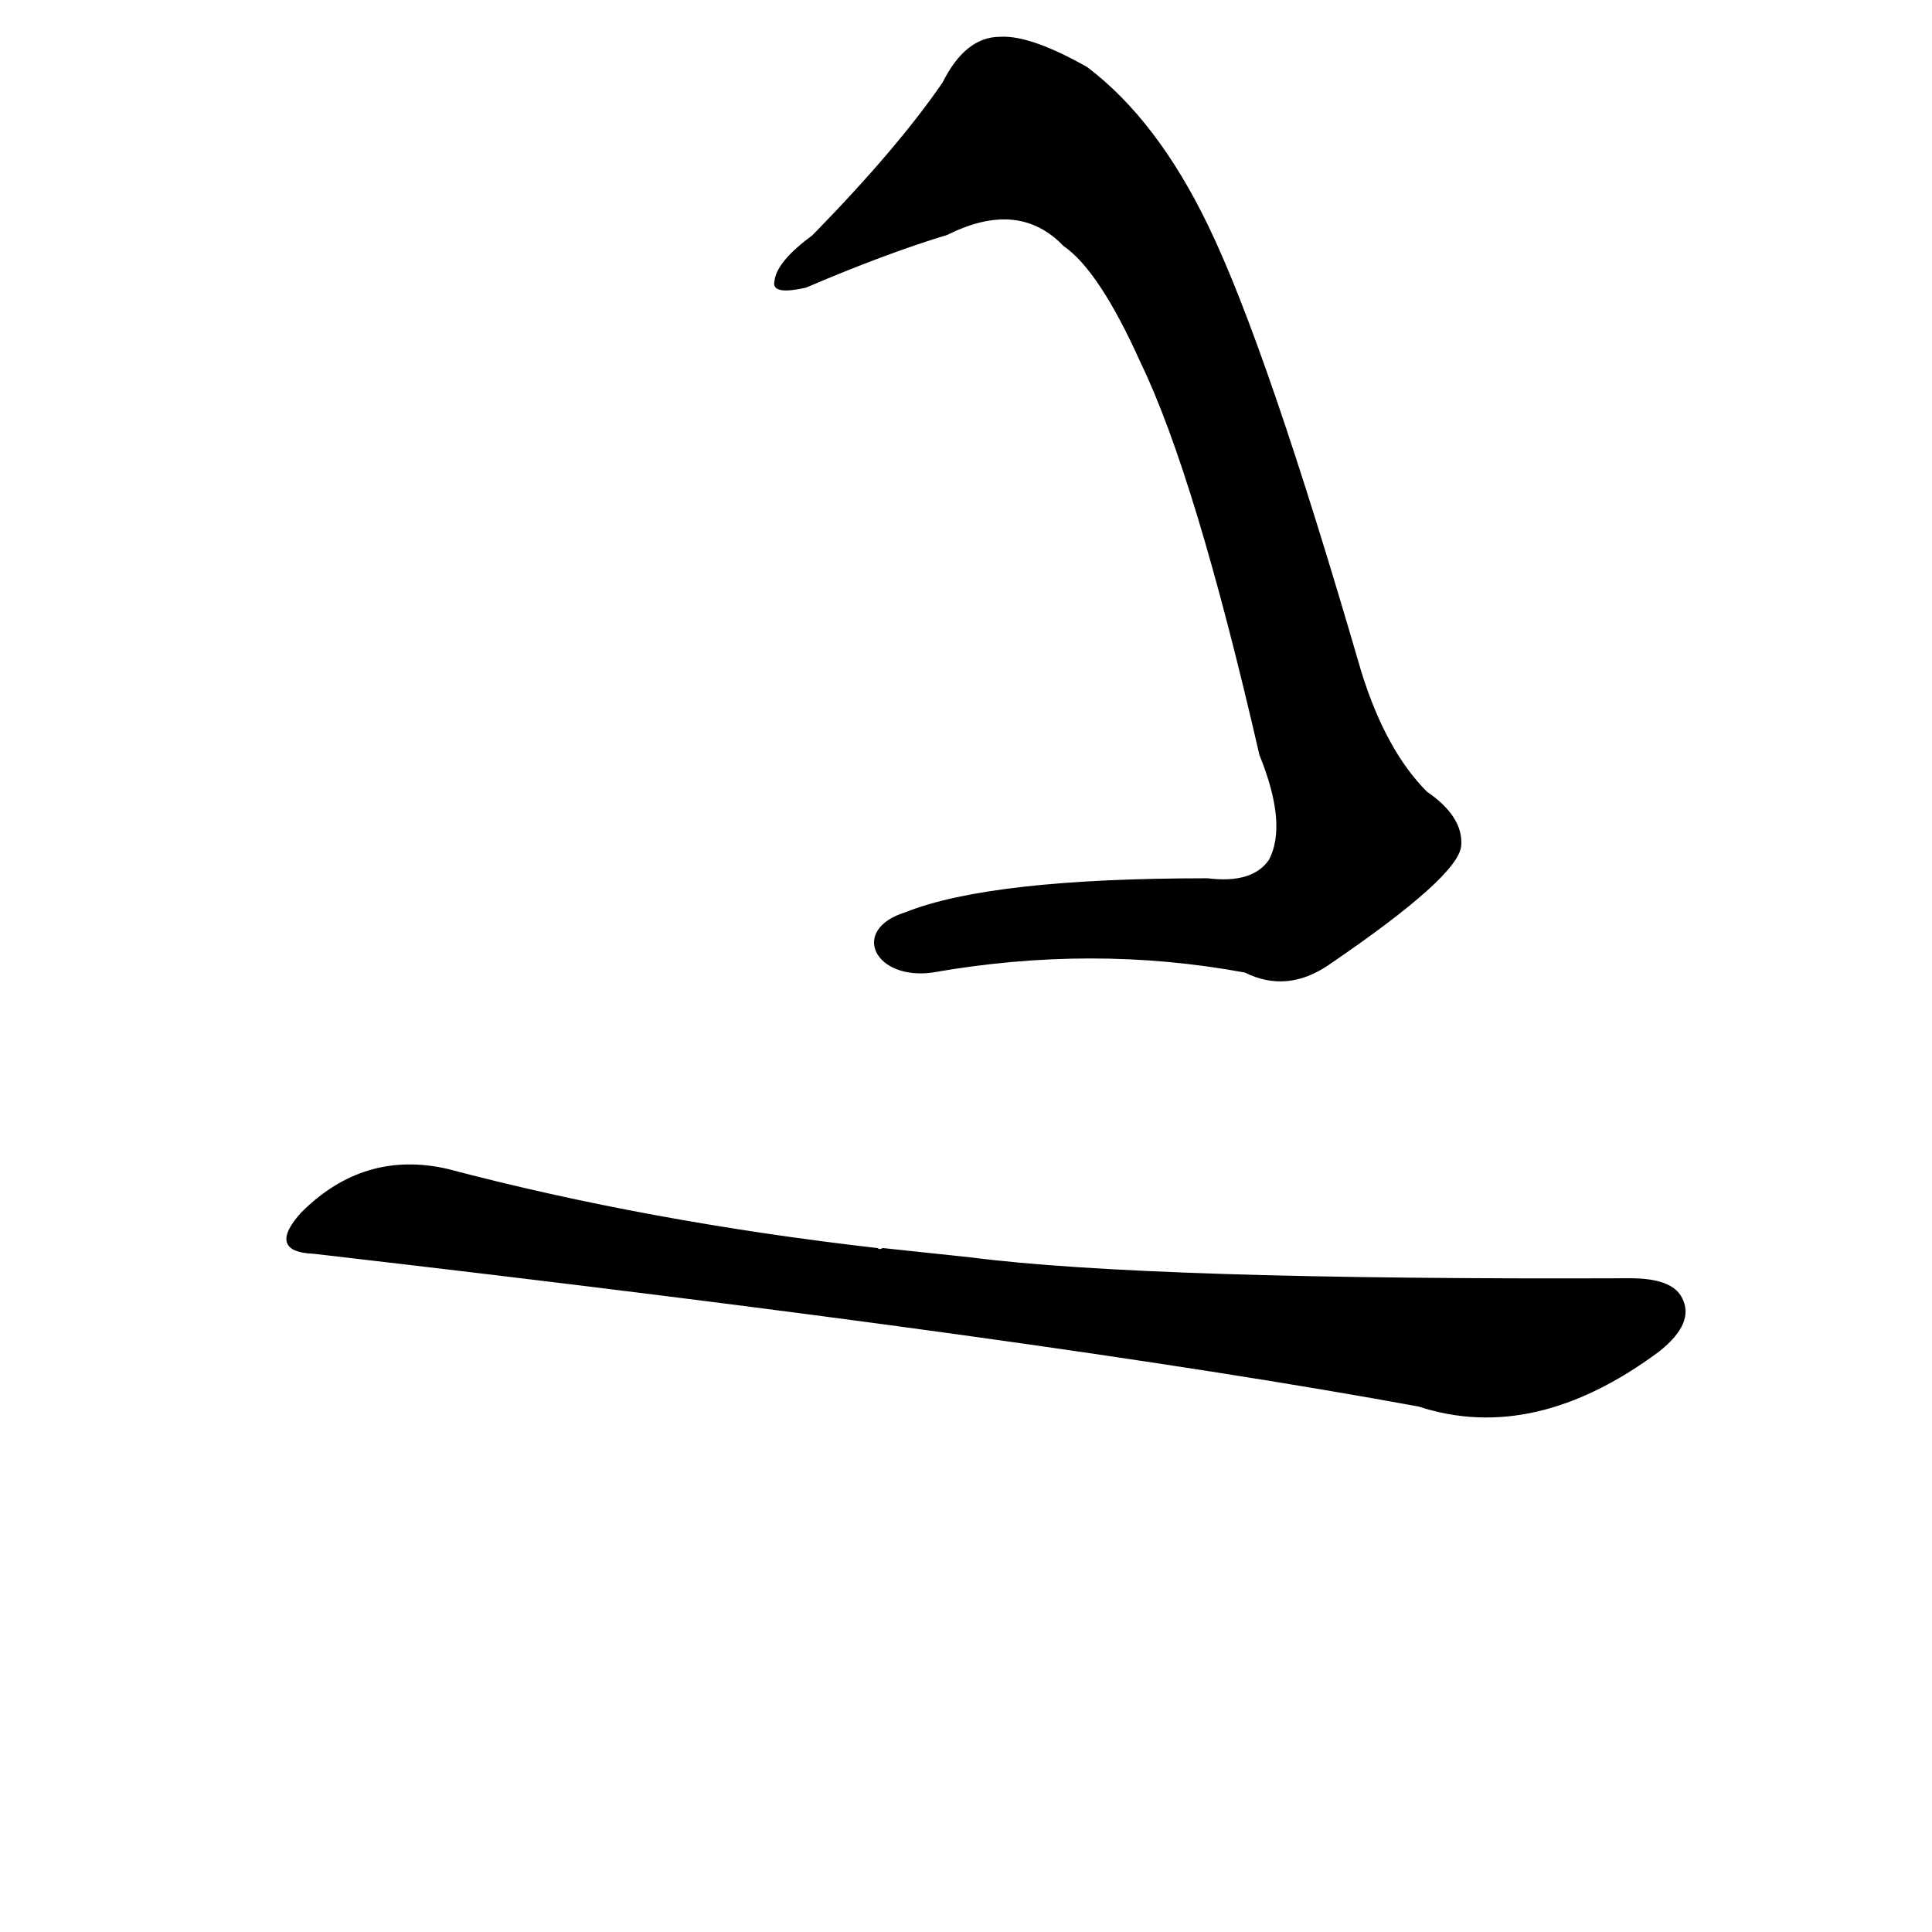 <?xml version="1.0" ?>
<svg baseProfile="full" height="1024" version="1.1" viewBox="0 0 1024 1024" width="1024" xmlns="http://www.w3.org/2000/svg" xmlns:ev="http://www.w3.org/2001/xml-events" xmlns:xlink="http://www.w3.org/1999/xlink">
	<defs/>
	<path d="M 515.0,667.0 Q 609.0,679.0 864.0,678.0 Q 886.0,678.0 891.0,688.0 Q 898.0,701.0 879.0,716.0 Q 813.0,765.0 752.0,745.0 Q 556.0,709.0 166.0,664.0 Q 142.0,663.0 160.0,643.0 Q 193.0,610.0 237.0,620.0 Q 343.0,648.0 465.0,662.0 Q 466.0,663.0 468.0,662.0 L 515.0,667.0" fill="black" stroke="#000000"/>
	<path d="M 480.0,484.0 Q 525.0,466.0 640.0,466.0 Q 664.0,469.0 673.0,456.0 Q 683.0,437.0 668.0,400.0 Q 634.0,252.0 605.0,192.0 Q 583.0,143.0 564.0,130.0 Q 540.0,105.0 502.0,124.0 Q 469.0,134.0 427.0,152.0 Q 409.0,156.0 411.0,149.0 Q 412.0,139.0 431.0,125.0 Q 476.0,79.0 500.0,44.0 Q 512.0,20.0 530.0,20.0 Q 546.0,19.0 576.0,36.0 Q 613.0,64.0 640.0,120.0 Q 671.0,184.0 721.0,356.0 Q 734.0,398.0 756.0,420.0 Q 775.0,433.0 774.0,448.0 Q 773.0,464.0 704.0,511.0 Q 682.0,526.0 660.0,515.0 Q 579.0,500.0 494.0,515.0 C 464.0,519.0 451.0,493.0 480.0,484.0" fill="black" stroke="#000000"/>
</svg>
